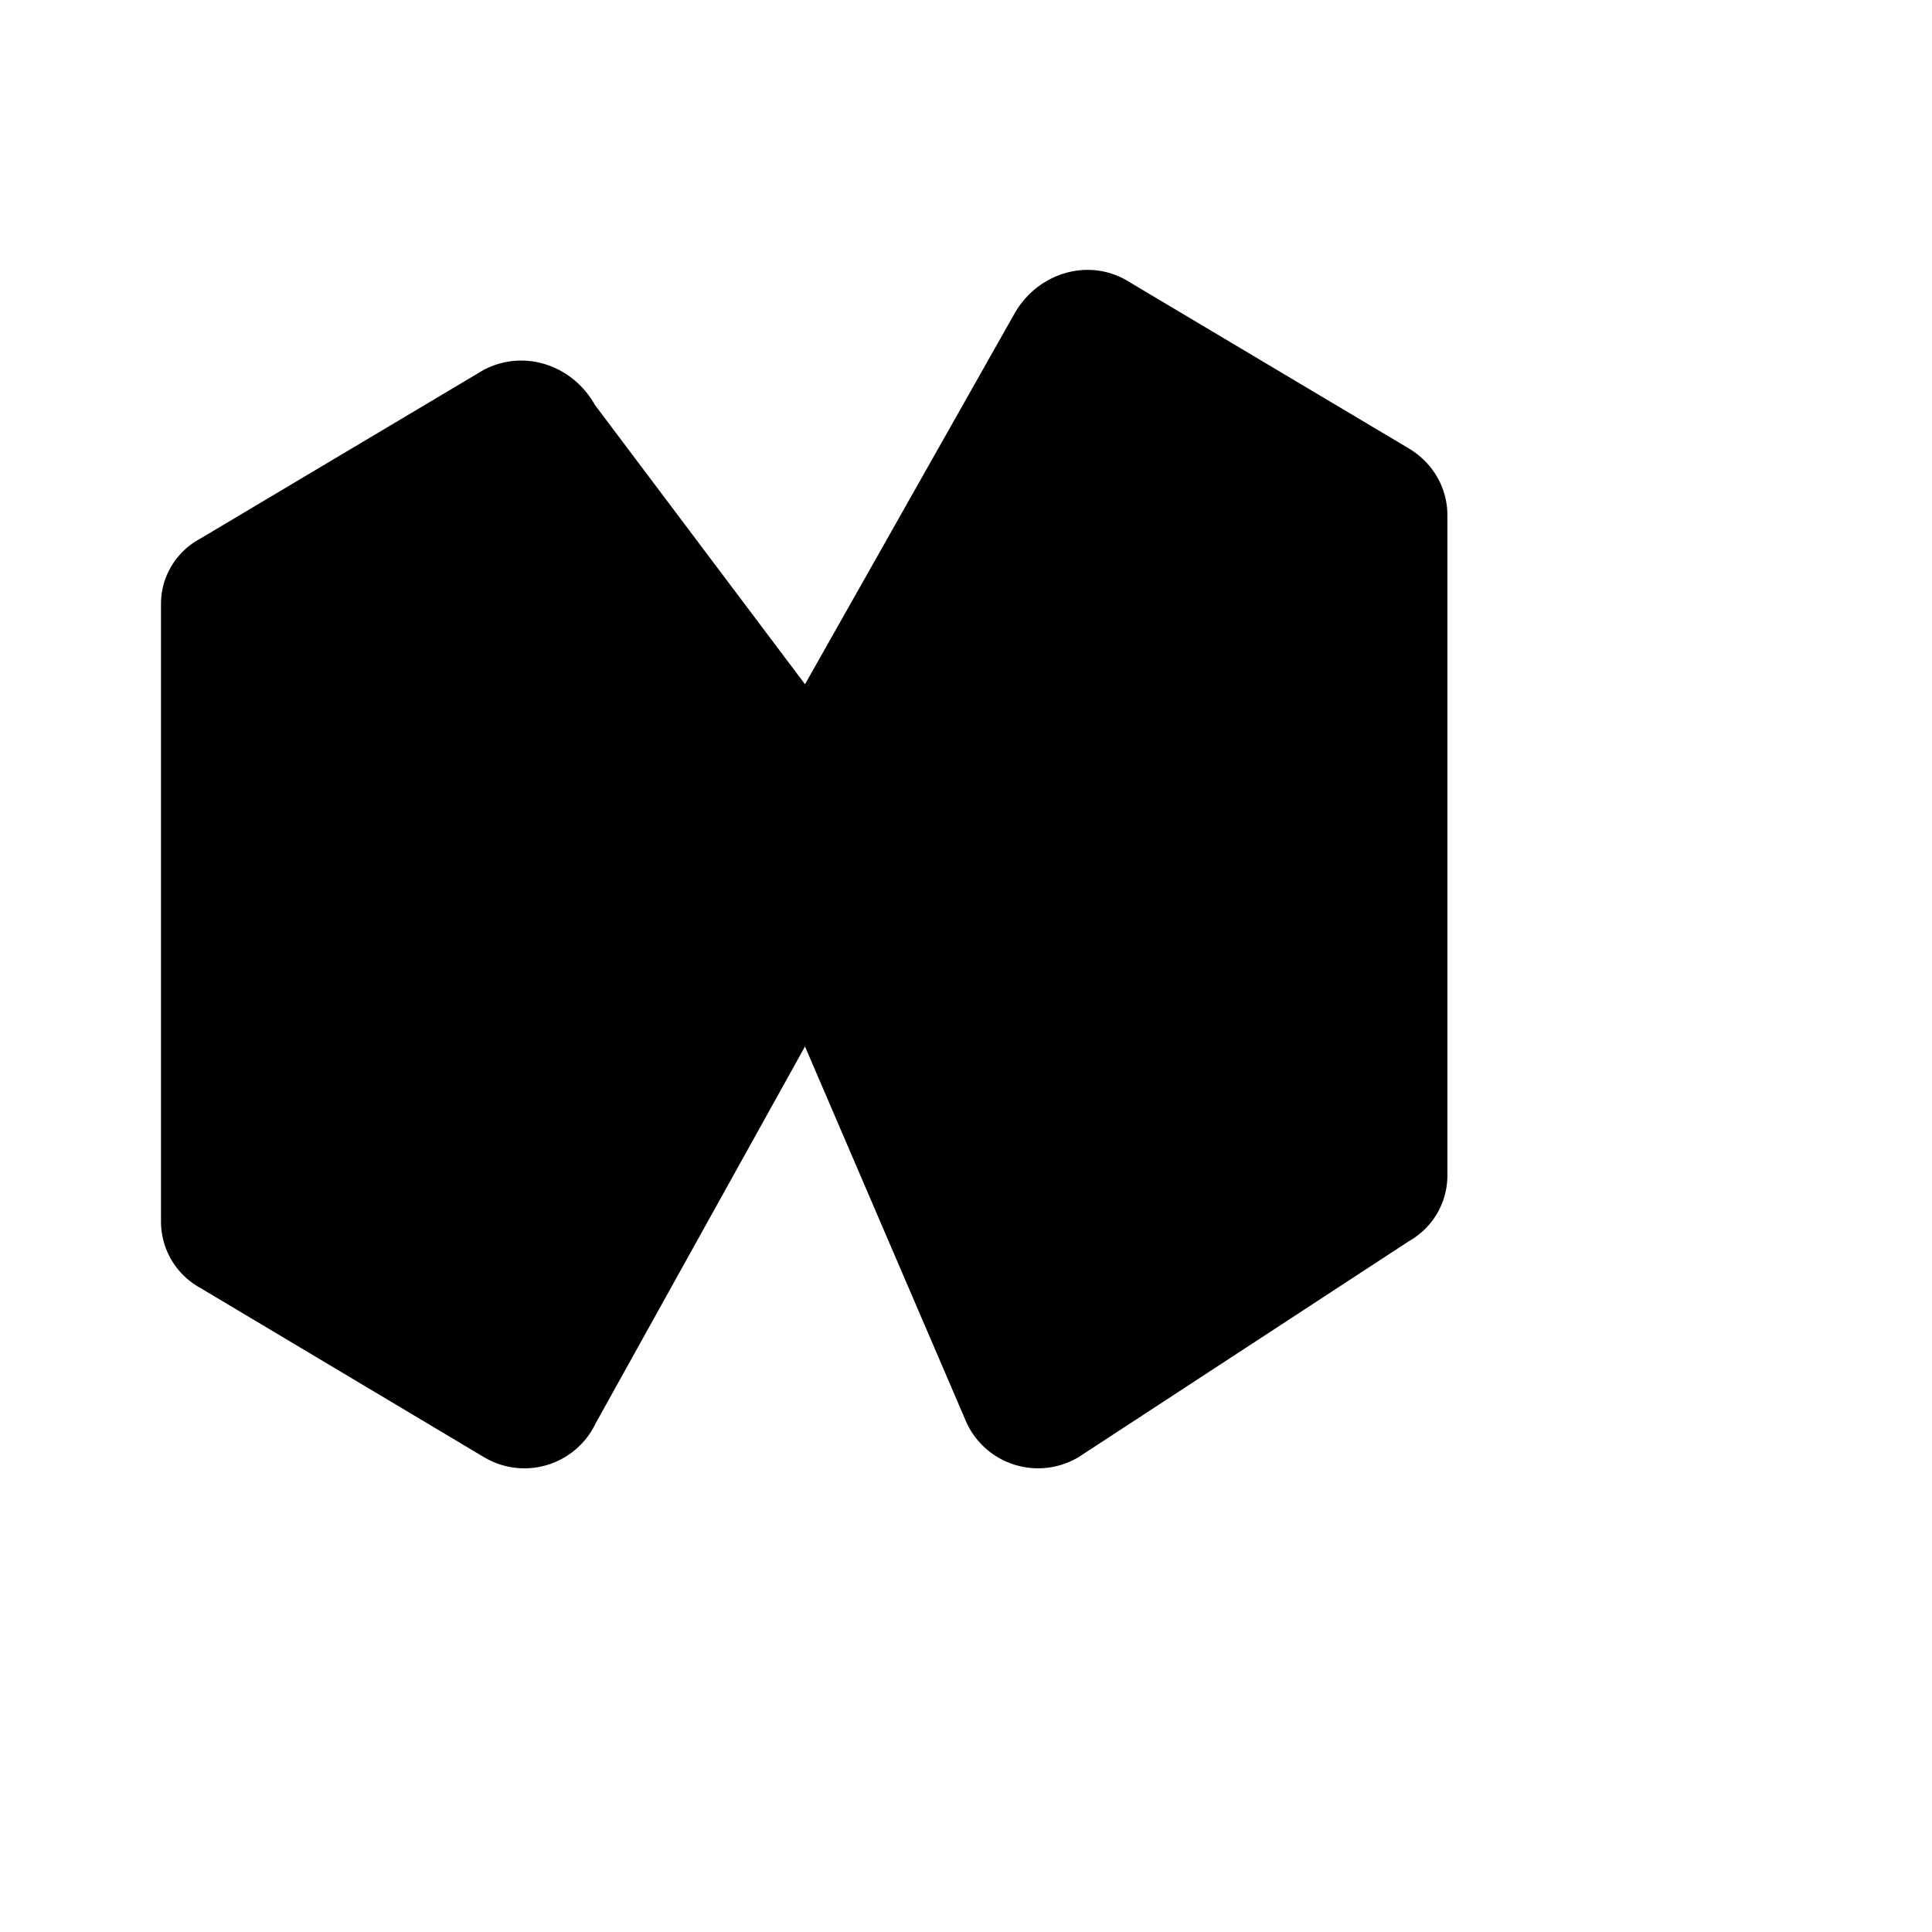 <svg xmlns="http://www.w3.org/2000/svg" width="24" height="24" viewBox="0 0 24 24" fill="none" aria-hidden="true">
  <path fill="currentColor" d="M2 7.5c0-.34.19-.65.49-.81L6 4.6c.5-.27 1.11-.07 1.39.43L10 8.5l2.6-4.6c.28-.5.9-.7 1.39-.42l3.51 2.09c.3.18.48.49.48.83v8.2c0 .34-.18.65-.48.82L13.4 18.1a.98.98 0 0 1-1.39-.42L10 13l-2.6 4.68a.98.98 0 0 1-1.39.42L2.49 16A.94.94 0 0 1 2 15.18V7.5Z"/>
</svg>


